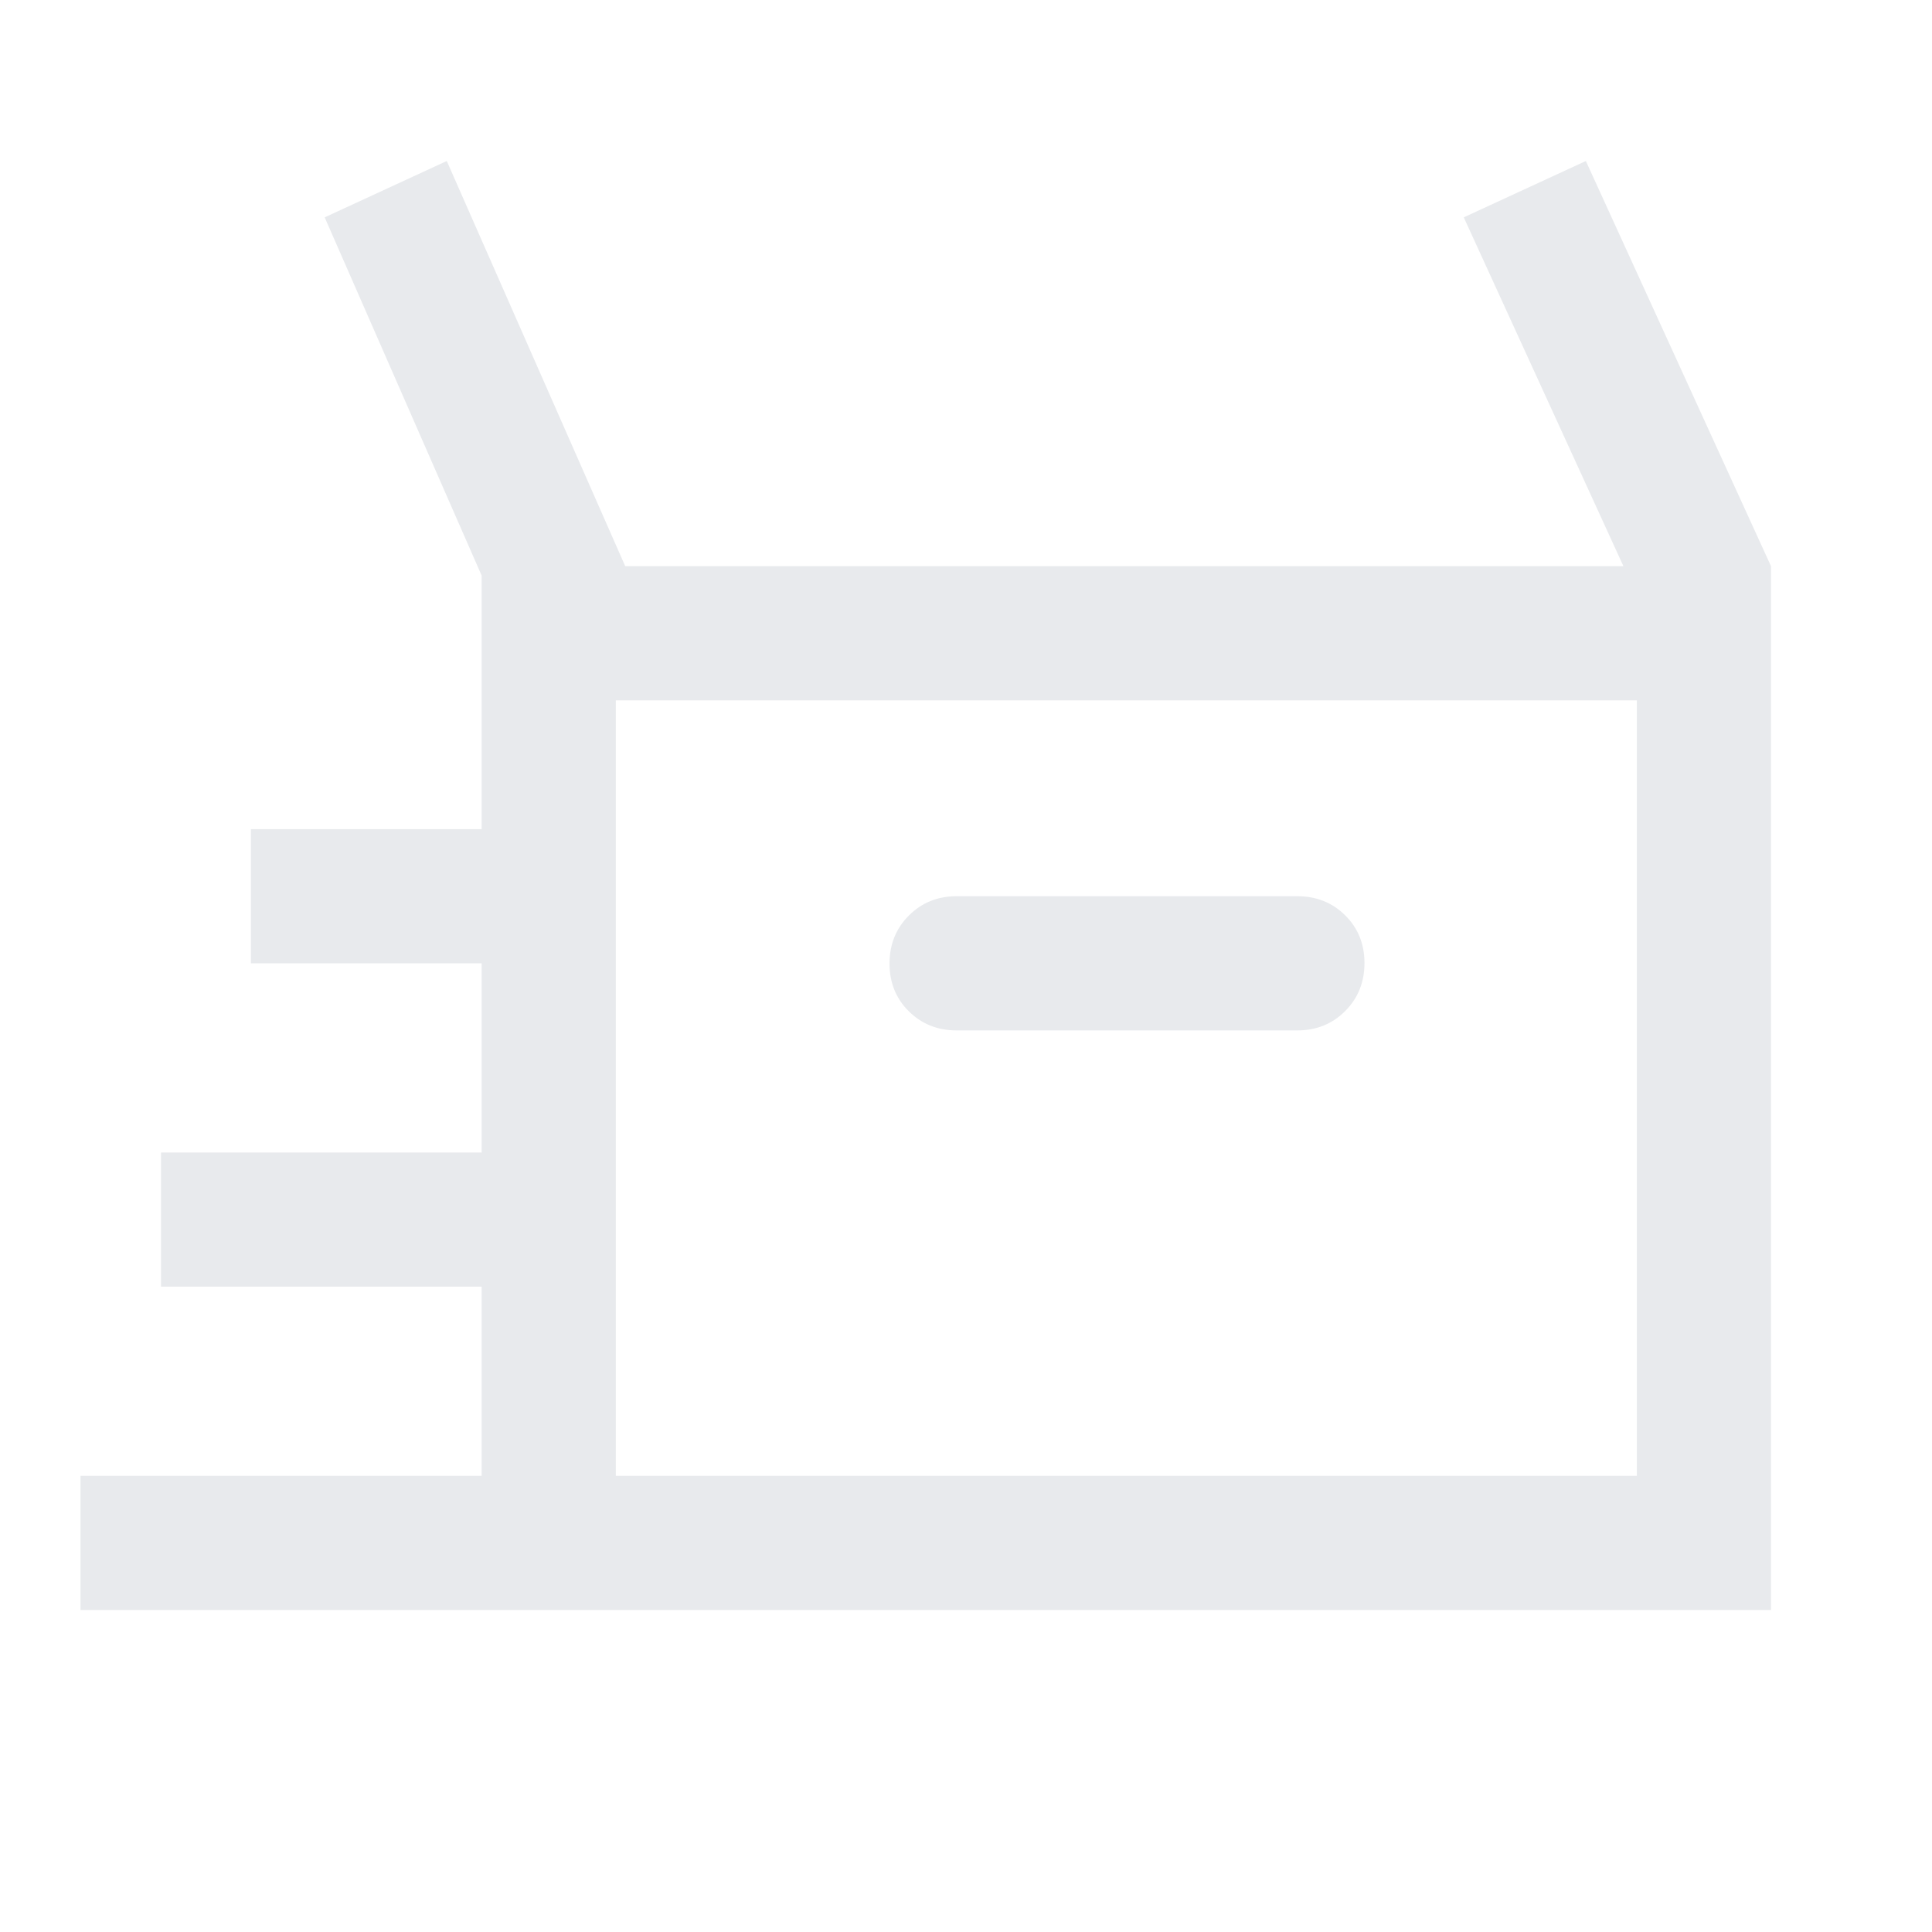 <svg xmlns="http://www.w3.org/2000/svg" height="30px" viewBox="0 -960 960 960" width="30px" fill="#e8eaed"><path d="M40-160v-66.67h199.33v-94H80v-66.66h159.33v-94H124.67V-548h114.66v-126l-78-178L222-880l88.67 201.33h496L727.33-852 788-880l92 201.33V-160H40Zm435.33-288h169.34q14.16 0 23.75-9.62 9.58-9.61 9.58-23.83 0-14.22-9.58-23.72-9.59-9.5-23.75-9.5H475.33q-14.16 0-23.75 9.62-9.58 9.62-9.58 23.83 0 14.22 9.58 23.72 9.59 9.5 23.75 9.5ZM306-226.67h507.33V-612H306v385.33Zm0 0V-612v385.33Z"/></svg>